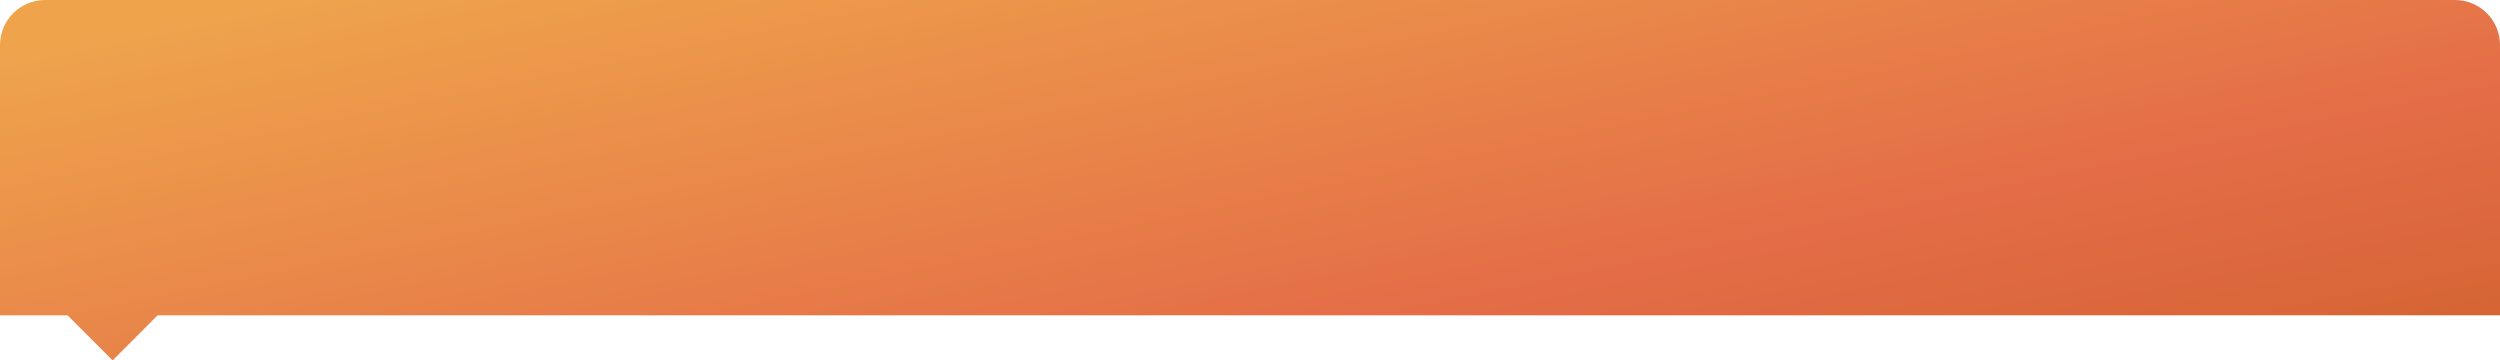 <svg width="555" height="80" viewBox="0 0 555 80" fill="none" xmlns="http://www.w3.org/2000/svg">
<path d="M0 10C0 4.477 4.477 0 10 0H545C550.523 0 555 4.477 555 10V70H35L25 80L15 70H0V10Z" fill="url(#paint0_linear)"/>
<defs>
<linearGradient id="paint0_linear" x1="57.5" y1="3.19019e-06" x2="101.815" y2="214.709" gradientUnits="userSpaceOnUse">
<stop stop-color="#EFA44C"/>
<stop offset="0.546" stop-color="#E46D47"/>
<stop offset="1" stop-color="#C65C21"/>
</linearGradient>
</defs>
</svg>
